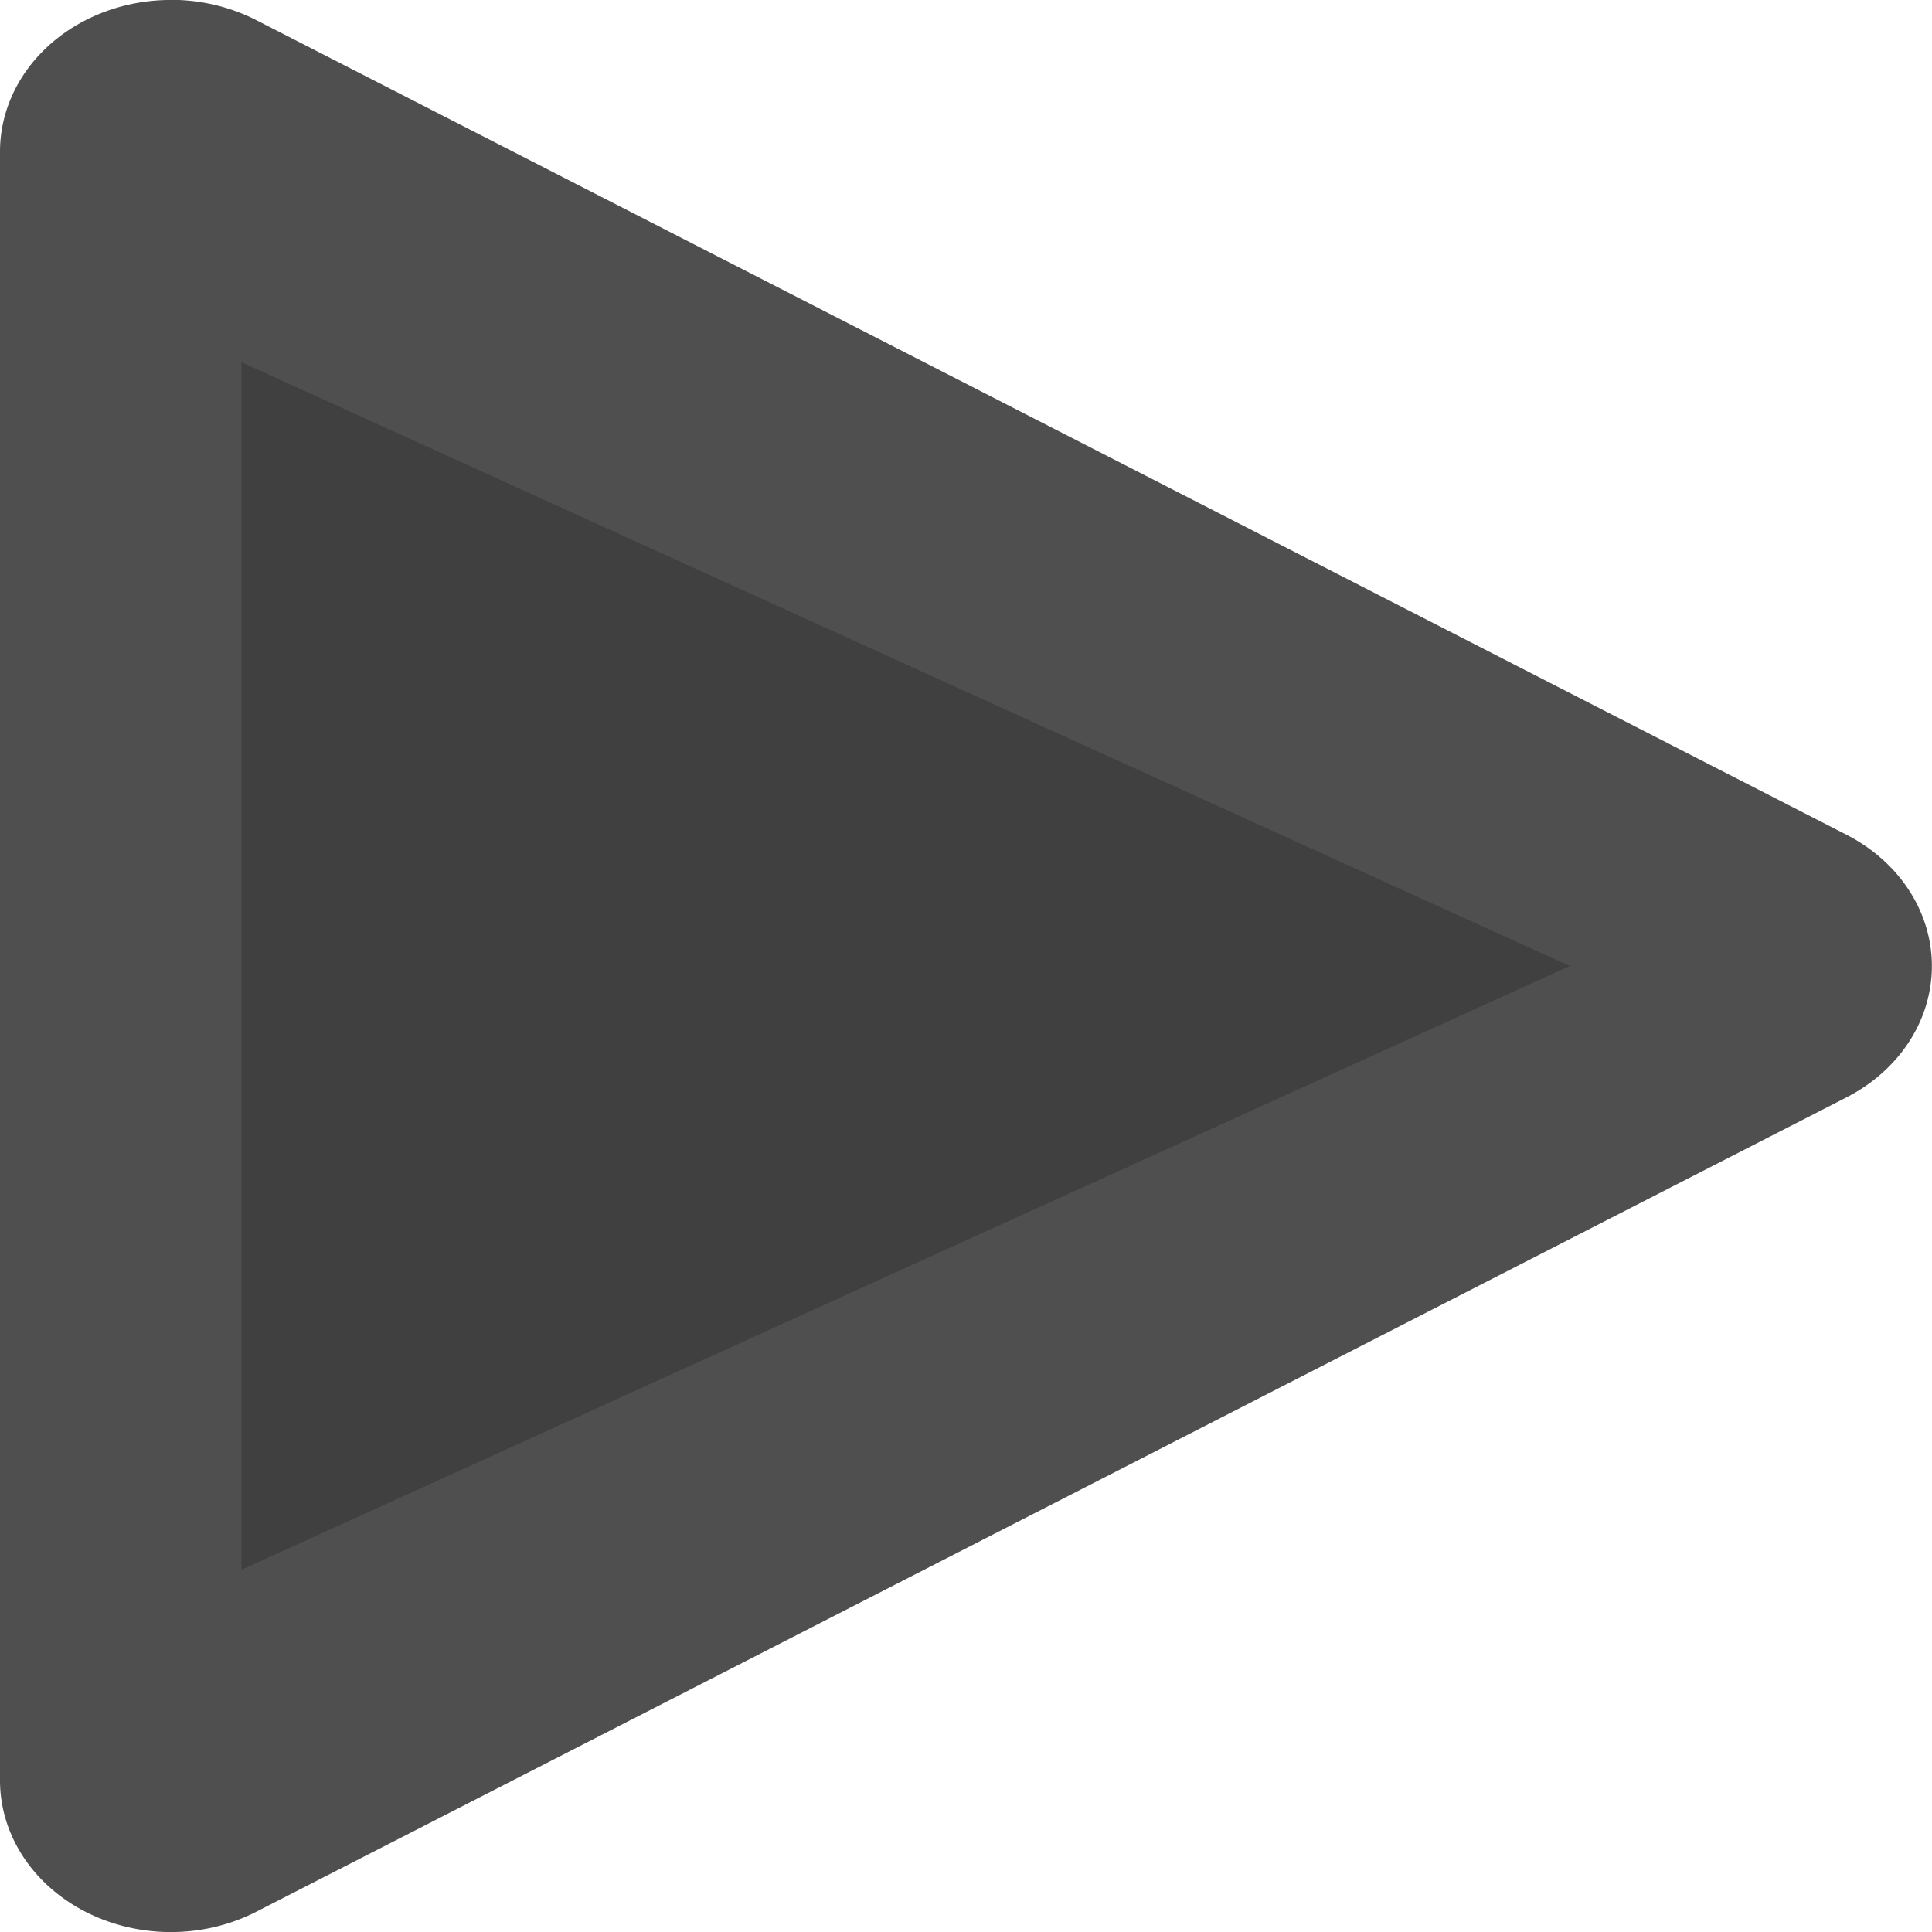 <svg xmlns="http://www.w3.org/2000/svg" width="16" height="16" version="1">
 <path fill="#4f4f4f" d="m1.448 0a1.415 1.256 0 0 0 -1.448 1.255v13.49a1.415 1.256 0 0 0 2.123 1.087l6.585-3.372 6.584-3.372a1.415 1.256 0 0 0 0 -2.175l-6.584-3.373-6.585-3.373a1.415 1.256 0 0 0 -0.675 -0.168z"/>
 <path fill="#404040" d="m2 3v10l5.781-2.628 5.219-2.372-5.219-2.372-5.781-2.628z"/>
</svg>
